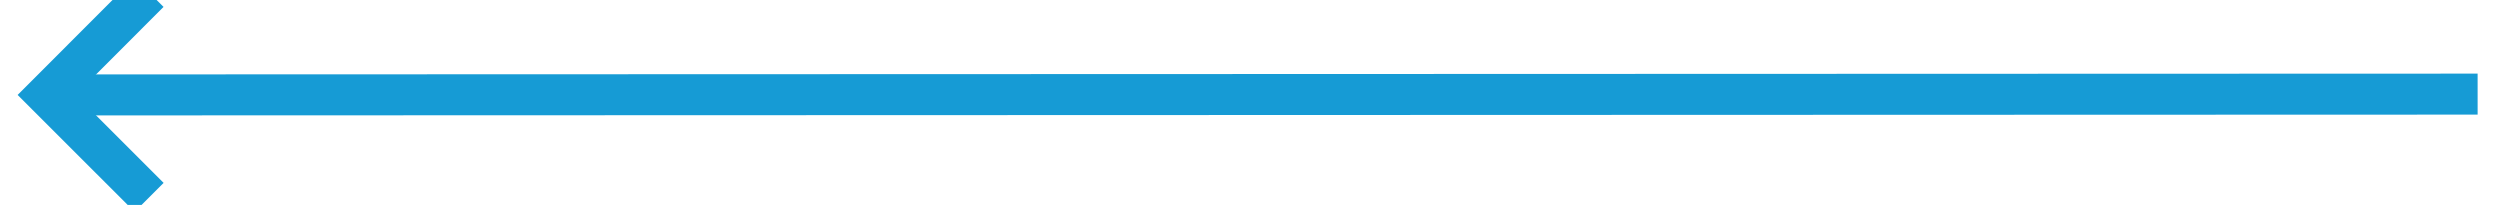 ﻿<?xml version="1.0" encoding="utf-8"?>
<svg version="1.1" width="122px" height="10px" viewBox="624 866  122 10" xmlns:xlink="http://www.w3.org/1999/xlink" xmlns="http://www.w3.org/2000/svg">
  <g transform="matrix(-0.017 -1 1 -0.017 -174.464 1570.42 )">
    <path d="M 681.589 818.035  L 685.953 813.814  L 690.174 818.178  L 691.611 816.787  L 686.695 811.705  L 686 810.986  L 685.281 811.681  L 680.199 816.597  L 681.589 818.035  Z " fill-rule="nonzero" fill="#169bd5" stroke="none" />
    <path d="M 684 931  L 685.967 813  " stroke-width="2" stroke="#169bd5" fill="none" />
  </g>
</svg>